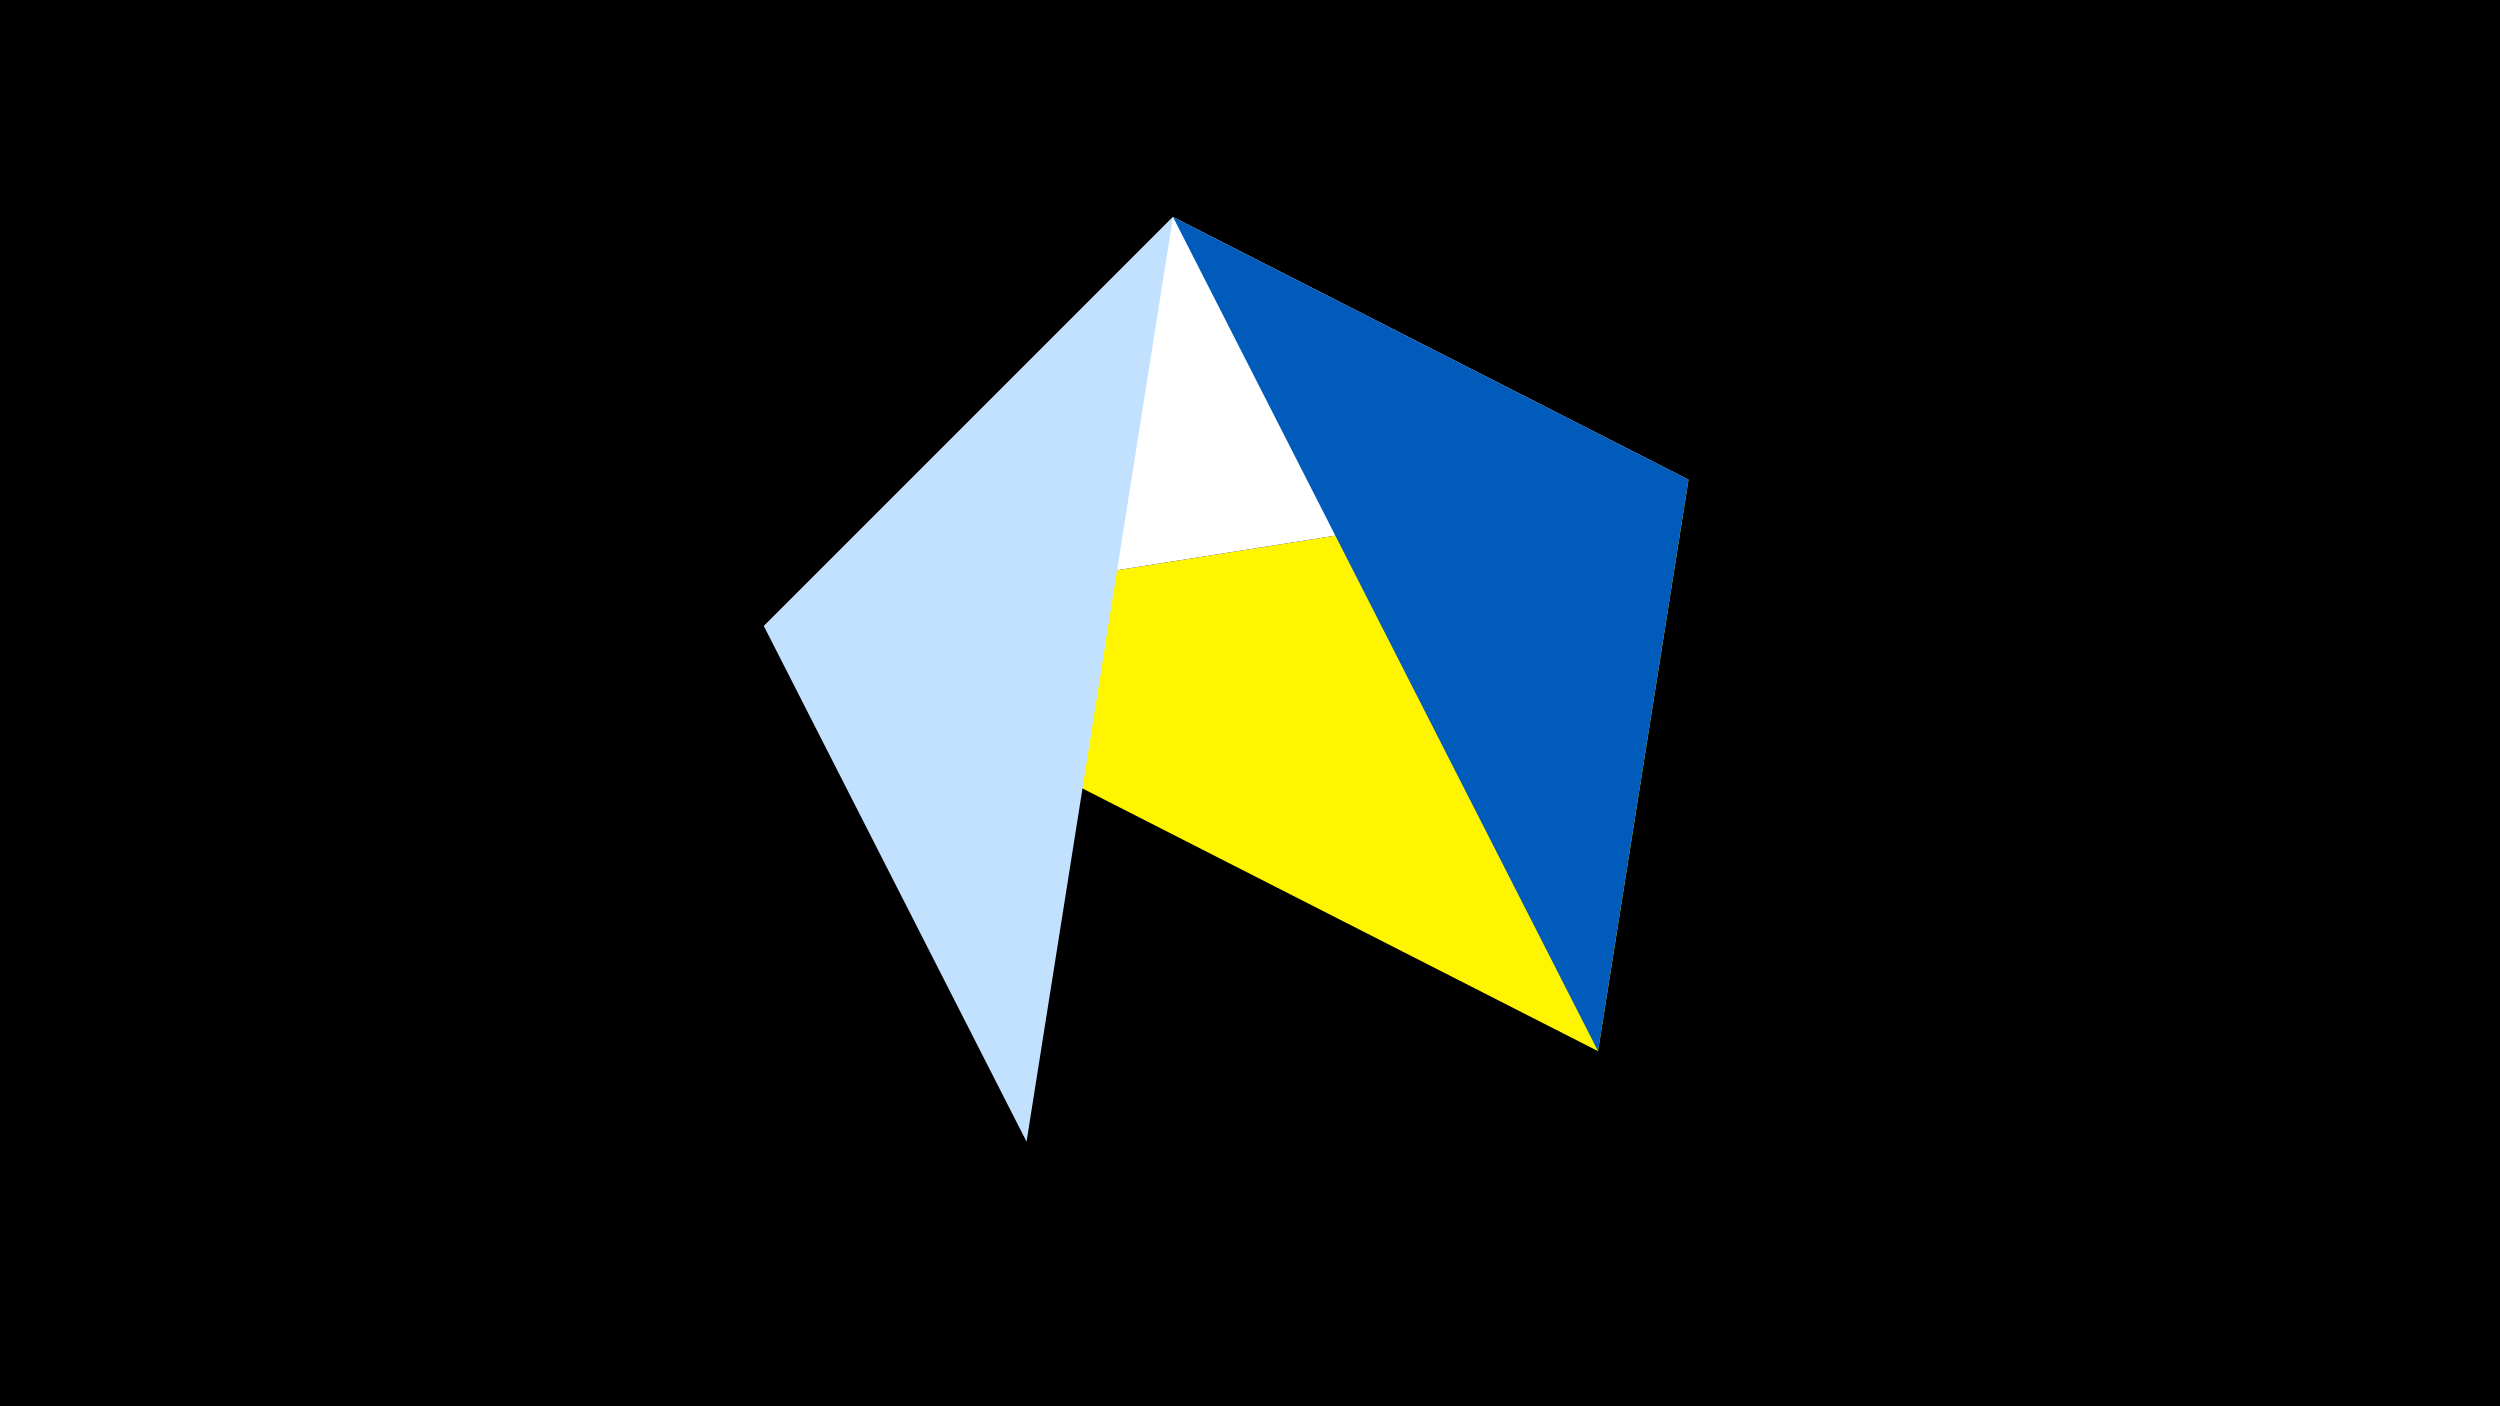 <svg width="1200" height="675" viewBox="-500 -500 1200 675" xmlns="http://www.w3.org/2000/svg"><title>juwel 19591</title><path d="M-500-500h1200v675h-1200z" fill="#000"/><path d="M-133.341,-199.458L267.054,4.554 310.5,-269.755 Z" fill="#fff500"/><path d="M310.5,-269.755L-133.341,-199.458 63.042,-395.841 Z" fill="#fff"/><path d="M-133.341,-199.458L63.042,-395.841 -7.255,48 Z" fill="#c2e1ff"/><path d="M63.042,-395.841L310.5,-269.755 267.054,4.554 Z" fill="#005bbb"/></svg>